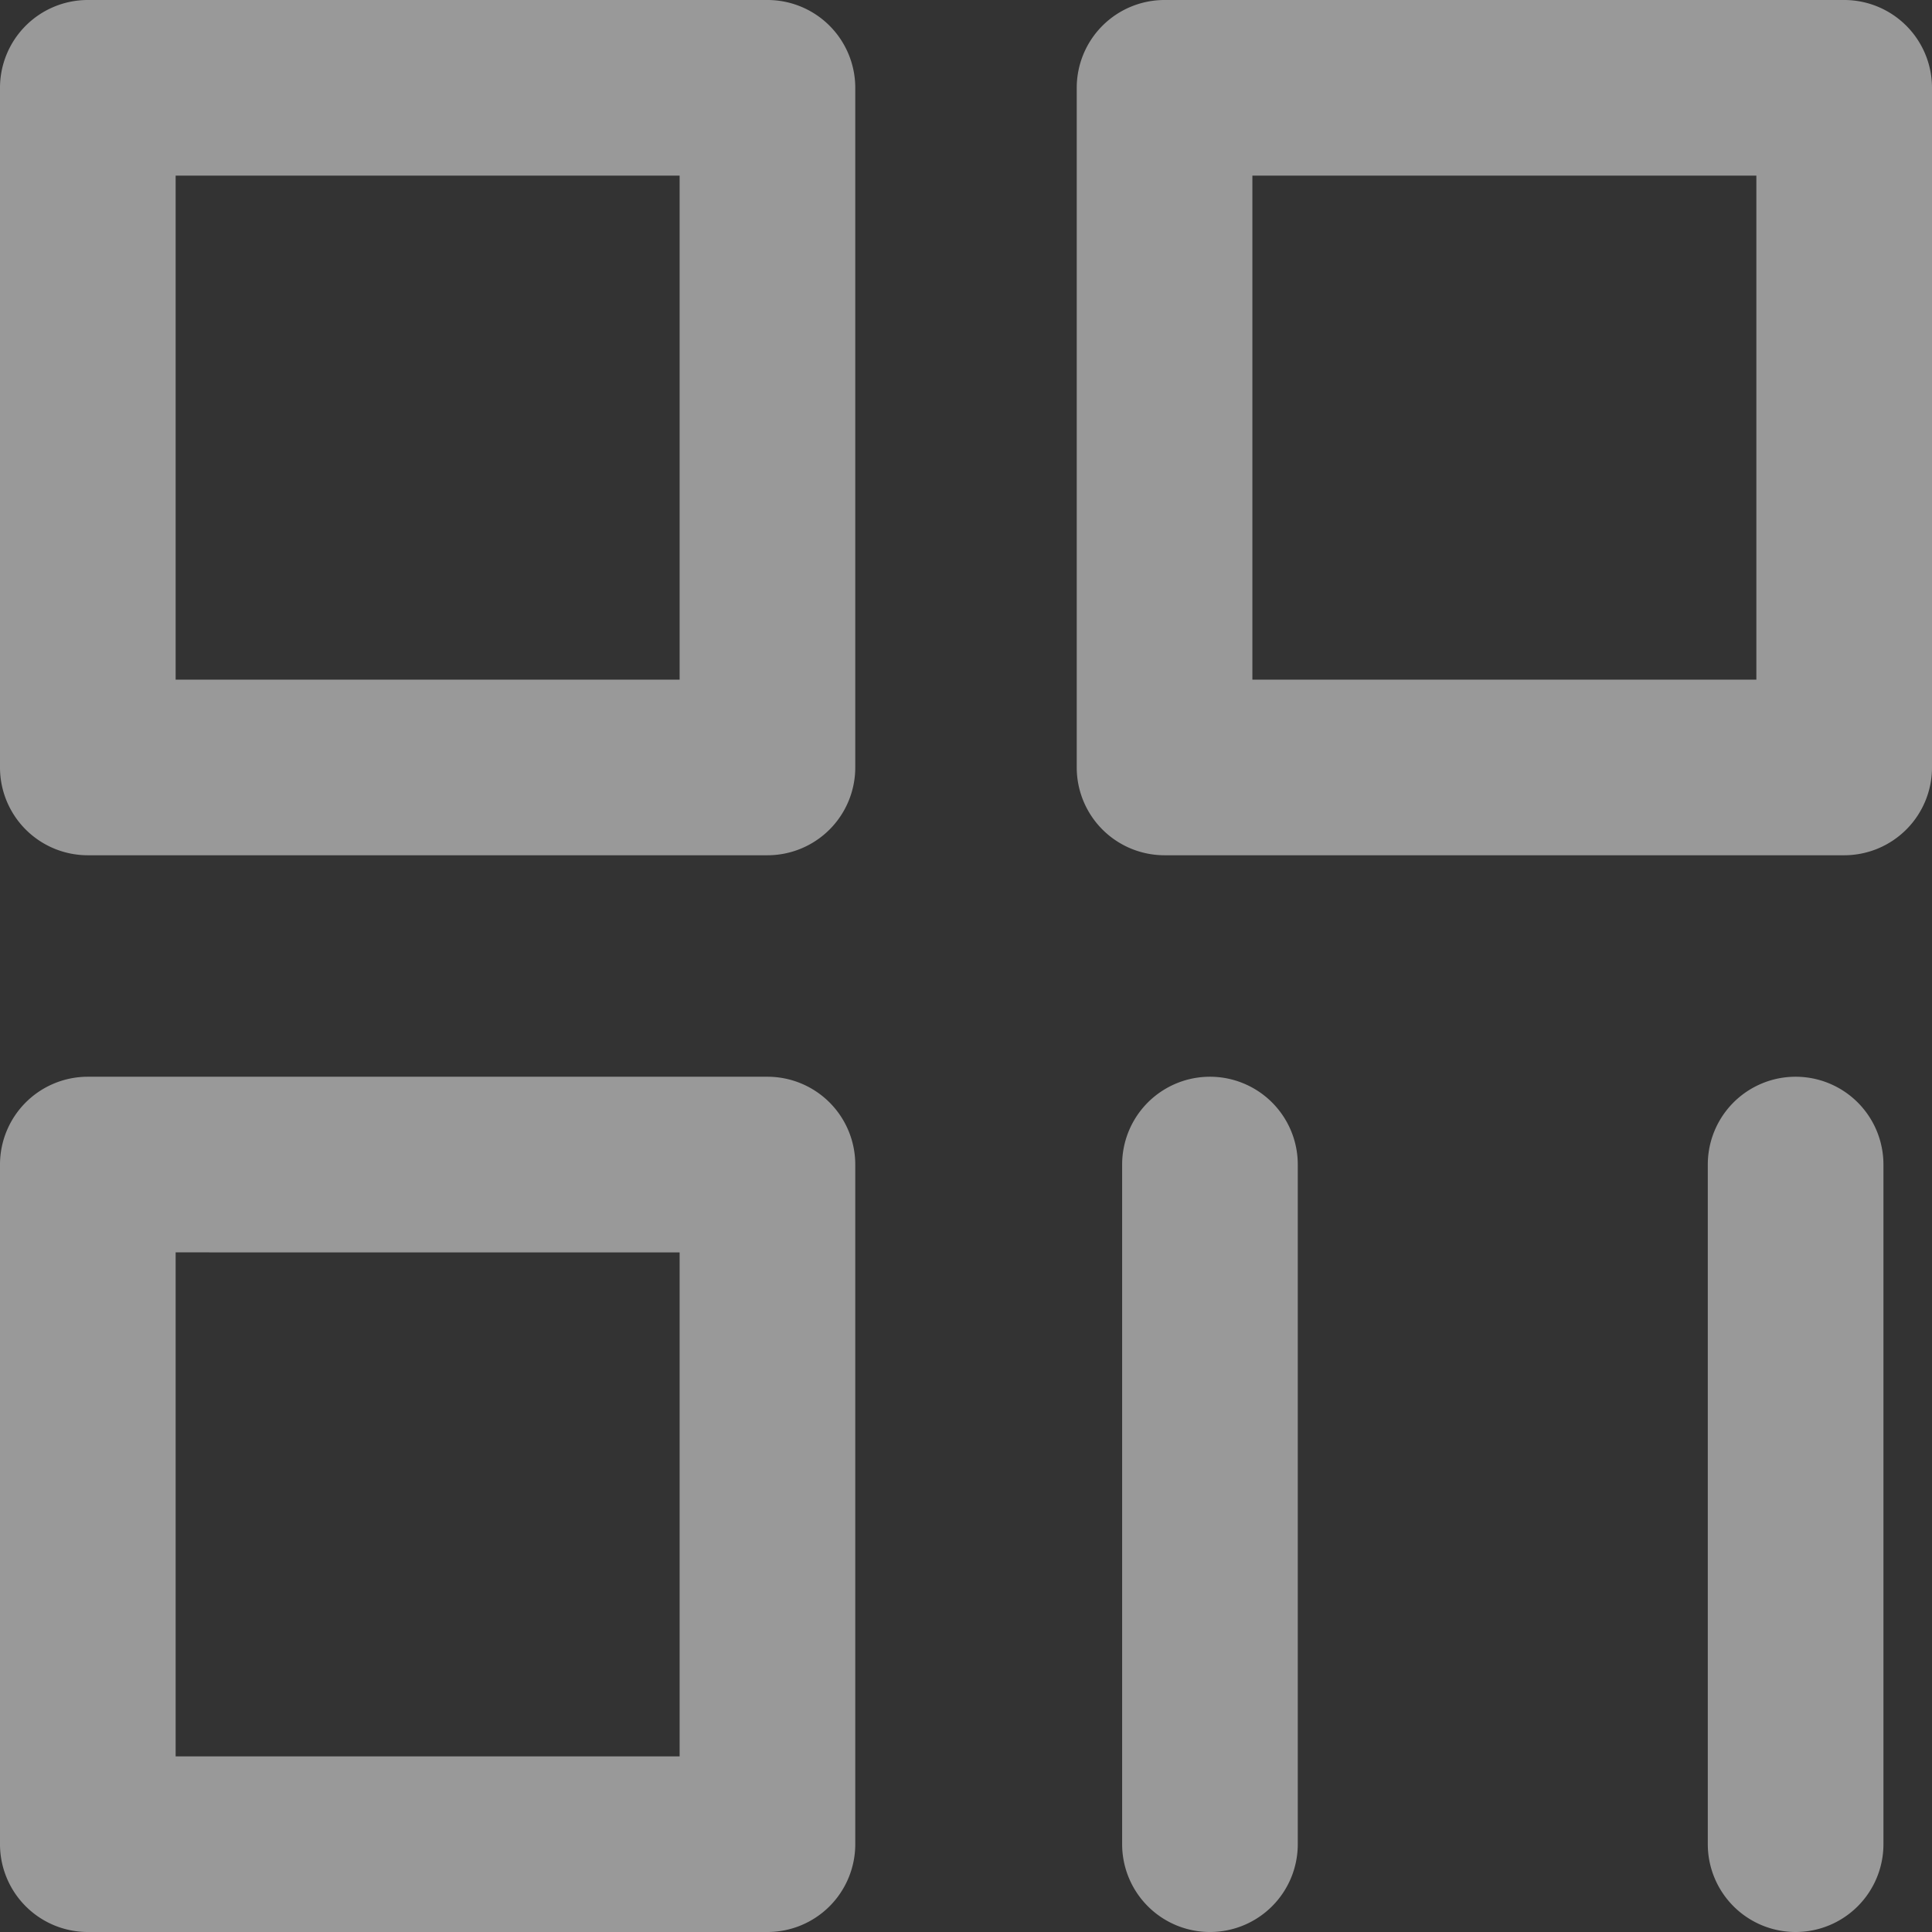 <svg xmlns="http://www.w3.org/2000/svg" viewBox="0 0 22 22" class="design-iconfont">
  <rect x="0" y="0" width="22" height="22" fill="#333333" stroke="none"/>
  <g data-name="组 6809" opacity=".5" fill="#fff">
    <path data-name="路径 2679" d="M6,5h7.739a1,1,0,0,1,1,1v7.739a1,1,0,0,1-1,1H6a1,1,0,0,1-1-1V6A1,1,0,0,1,6,5Zm6.739,2H7v5.739h5.739Z" transform="translate(-5 -5)"/>
    <path data-name="路径 2680" d="M6,27h7.739a1,1,0,0,1,1,1v7.739a1,1,0,0,1-1,1H6a1,1,0,0,1-1-1V28A1,1,0,0,1,6,27Zm6.739,2H7v5.739h5.739Z" transform="translate(-5 -14.739)"/>
    <path data-name="路径 2681" d="M28,5h7.739a1,1,0,0,1,1,1v7.739a1,1,0,0,1-1,1H28a1,1,0,0,1-1-1V6A1,1,0,0,1,28,5Zm6.739,2H29v5.739h5.739Z" transform="translate(-14.739 -5)"/>
    <path data-name="路径 2682" d="M29,36.739a1,1,0,0,1-1-1V28a1,1,0,1,1,2,0v7.739A1,1,0,0,1,29,36.739Z" transform="translate(-15.222 -14.739)"/>
    <path data-name="路径 2683" d="M41,36.739a1,1,0,0,1-1-1V28a1,1,0,1,1,2,0v7.739A1,1,0,0,1,41,36.739Z" transform="translate(-20.553 -14.739)"/>
  </g>
</svg>
